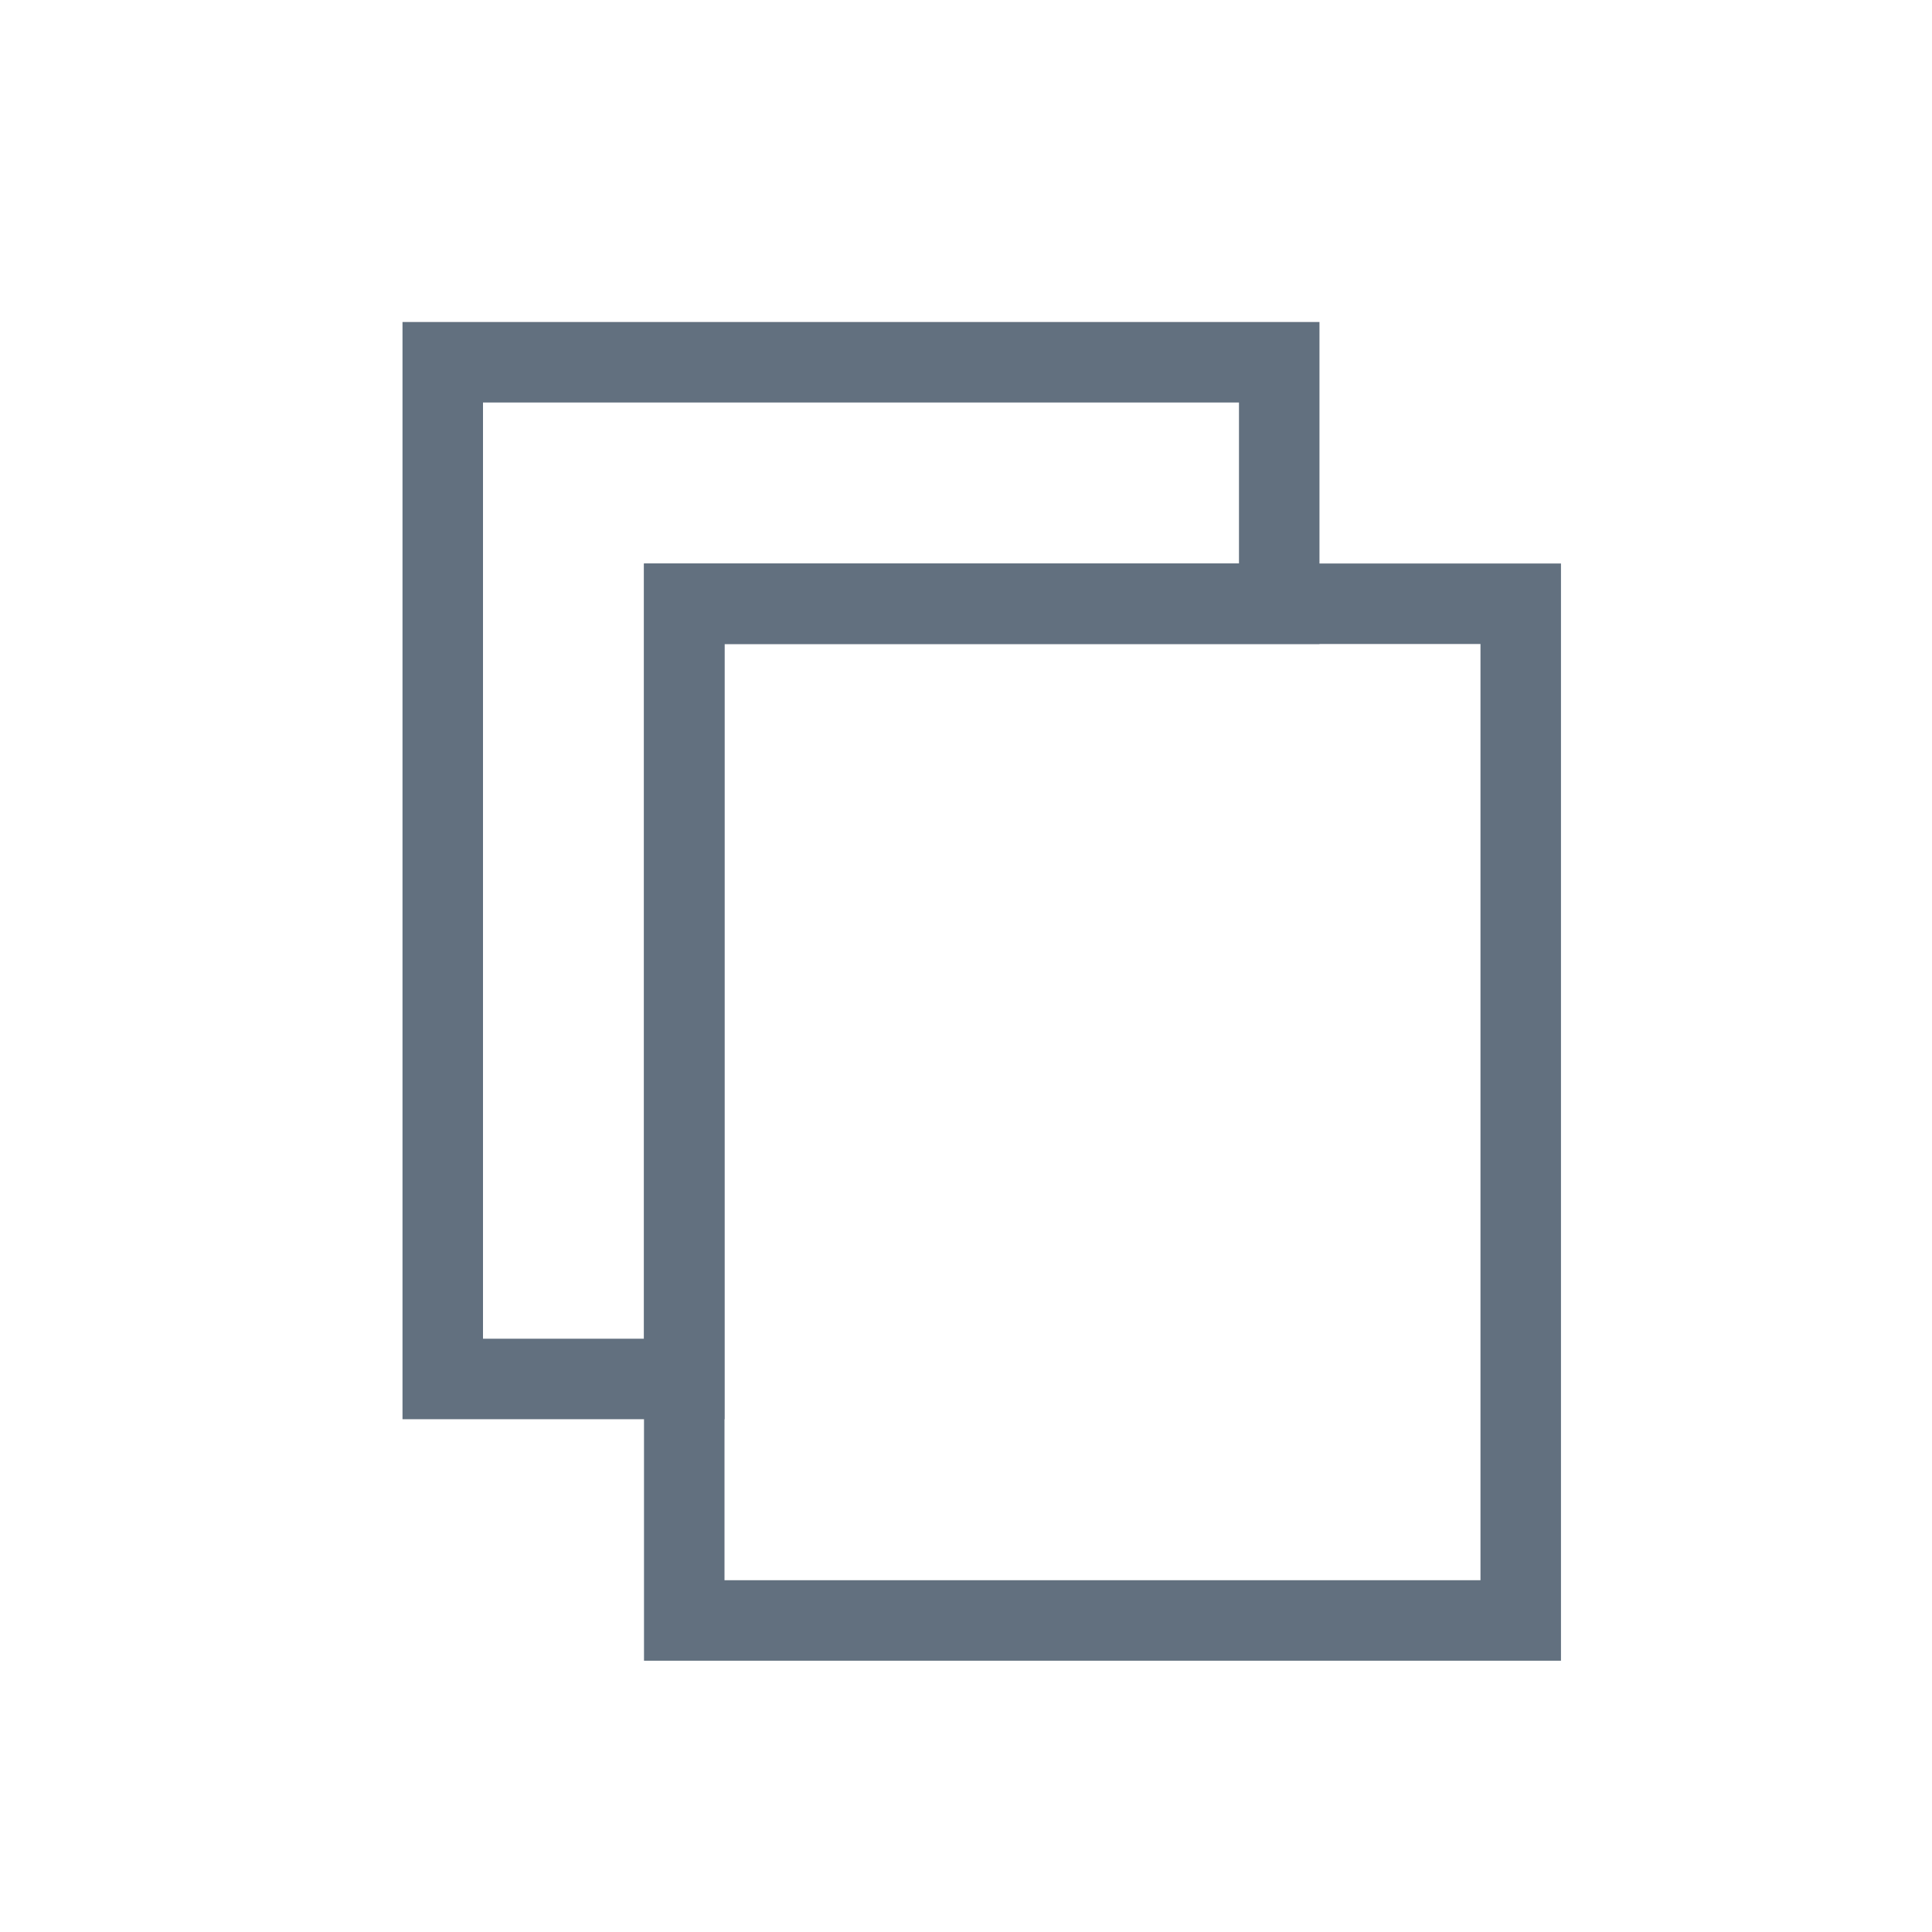 <svg xmlns="http://www.w3.org/2000/svg" width="24" height="24" viewBox="0 0 24 24"><g fill="none" fill-rule="evenodd" stroke="#62707F"><path d="M15.891 7.5v-3H5.5v12.63h3V7.5h7.391z"/><path d="M8.5 20.13h10.391V7.5H8.5v12.63z"/></g></svg>